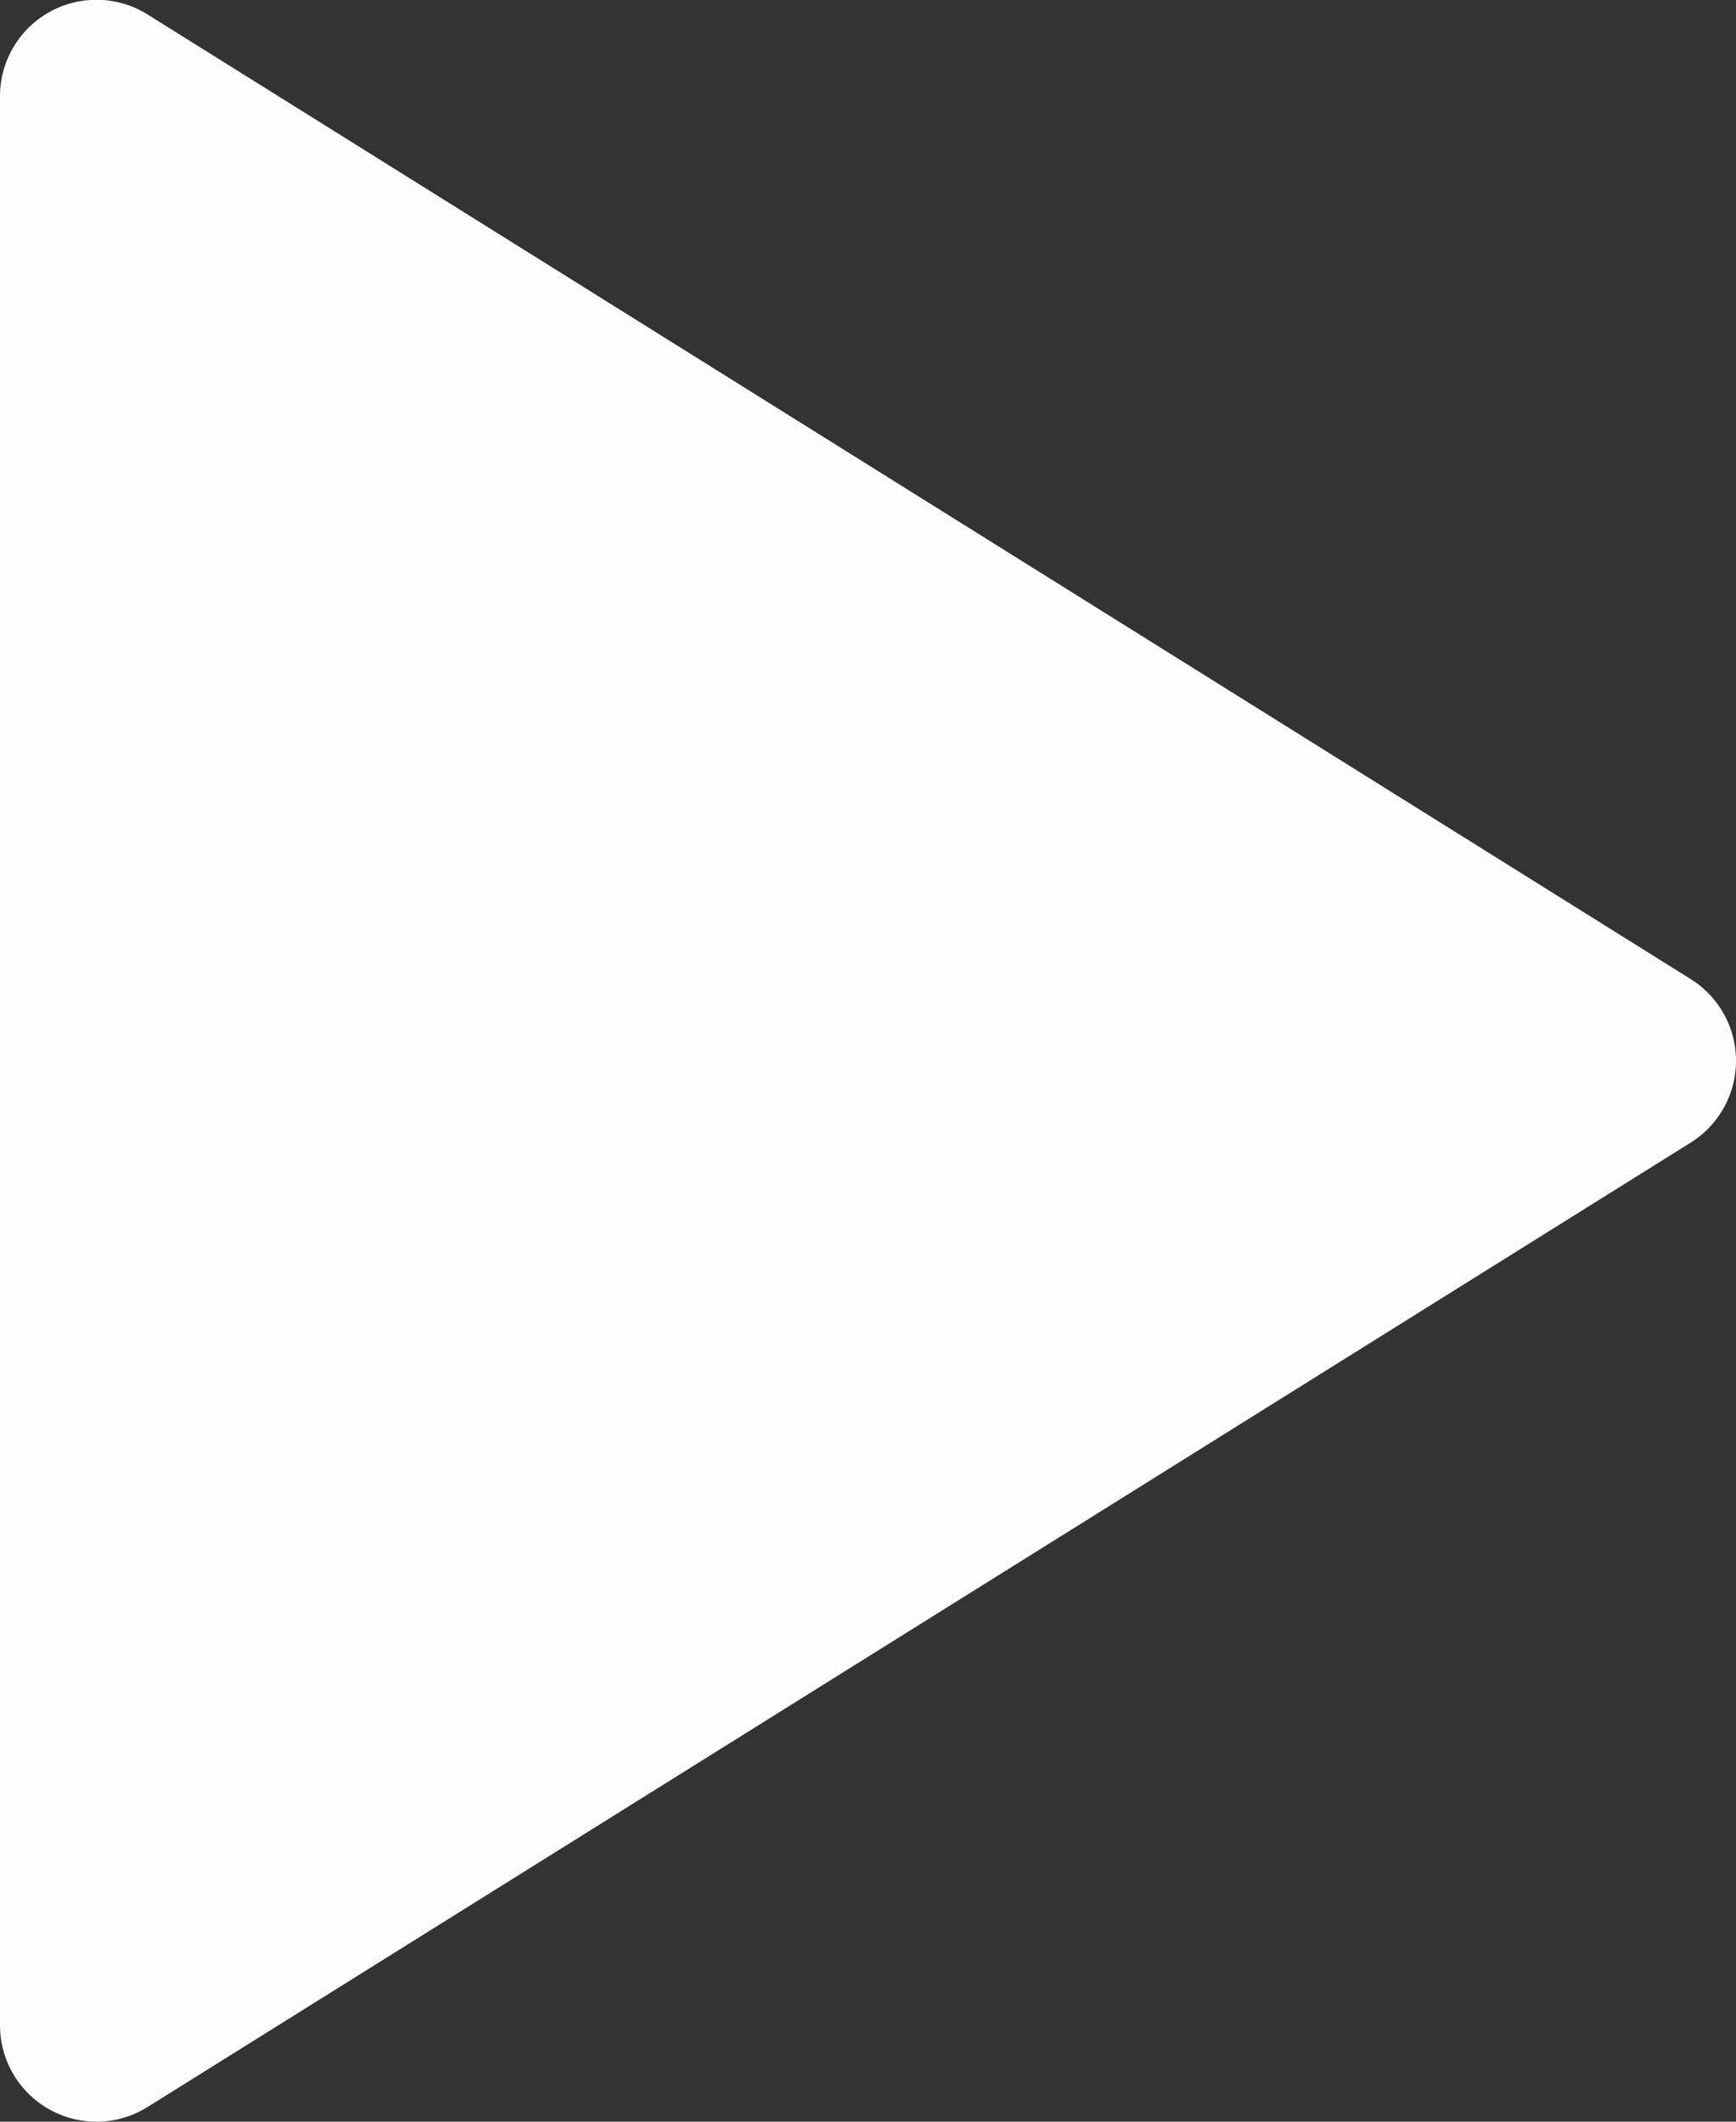 <svg id="Layer_1" data-name="Layer 1" xmlns="http://www.w3.org/2000/svg" viewBox="0 0 270 330"><rect x="0" y="0" width="270" height="330" fill="#333333" stroke="none"/><defs><style>.cls-1{fill:#fcfcfc;}</style></defs><title>play</title><path class="cls-1" d="M37.73,328.12a15,15,0,0,0,15.22-.4l240-150a15,15,0,0,0,0-25.44L53,2.28A15,15,0,0,0,30,15V315A15,15,0,0,0,37.73,328.12Z" transform="translate(-30 0)"/></svg>
